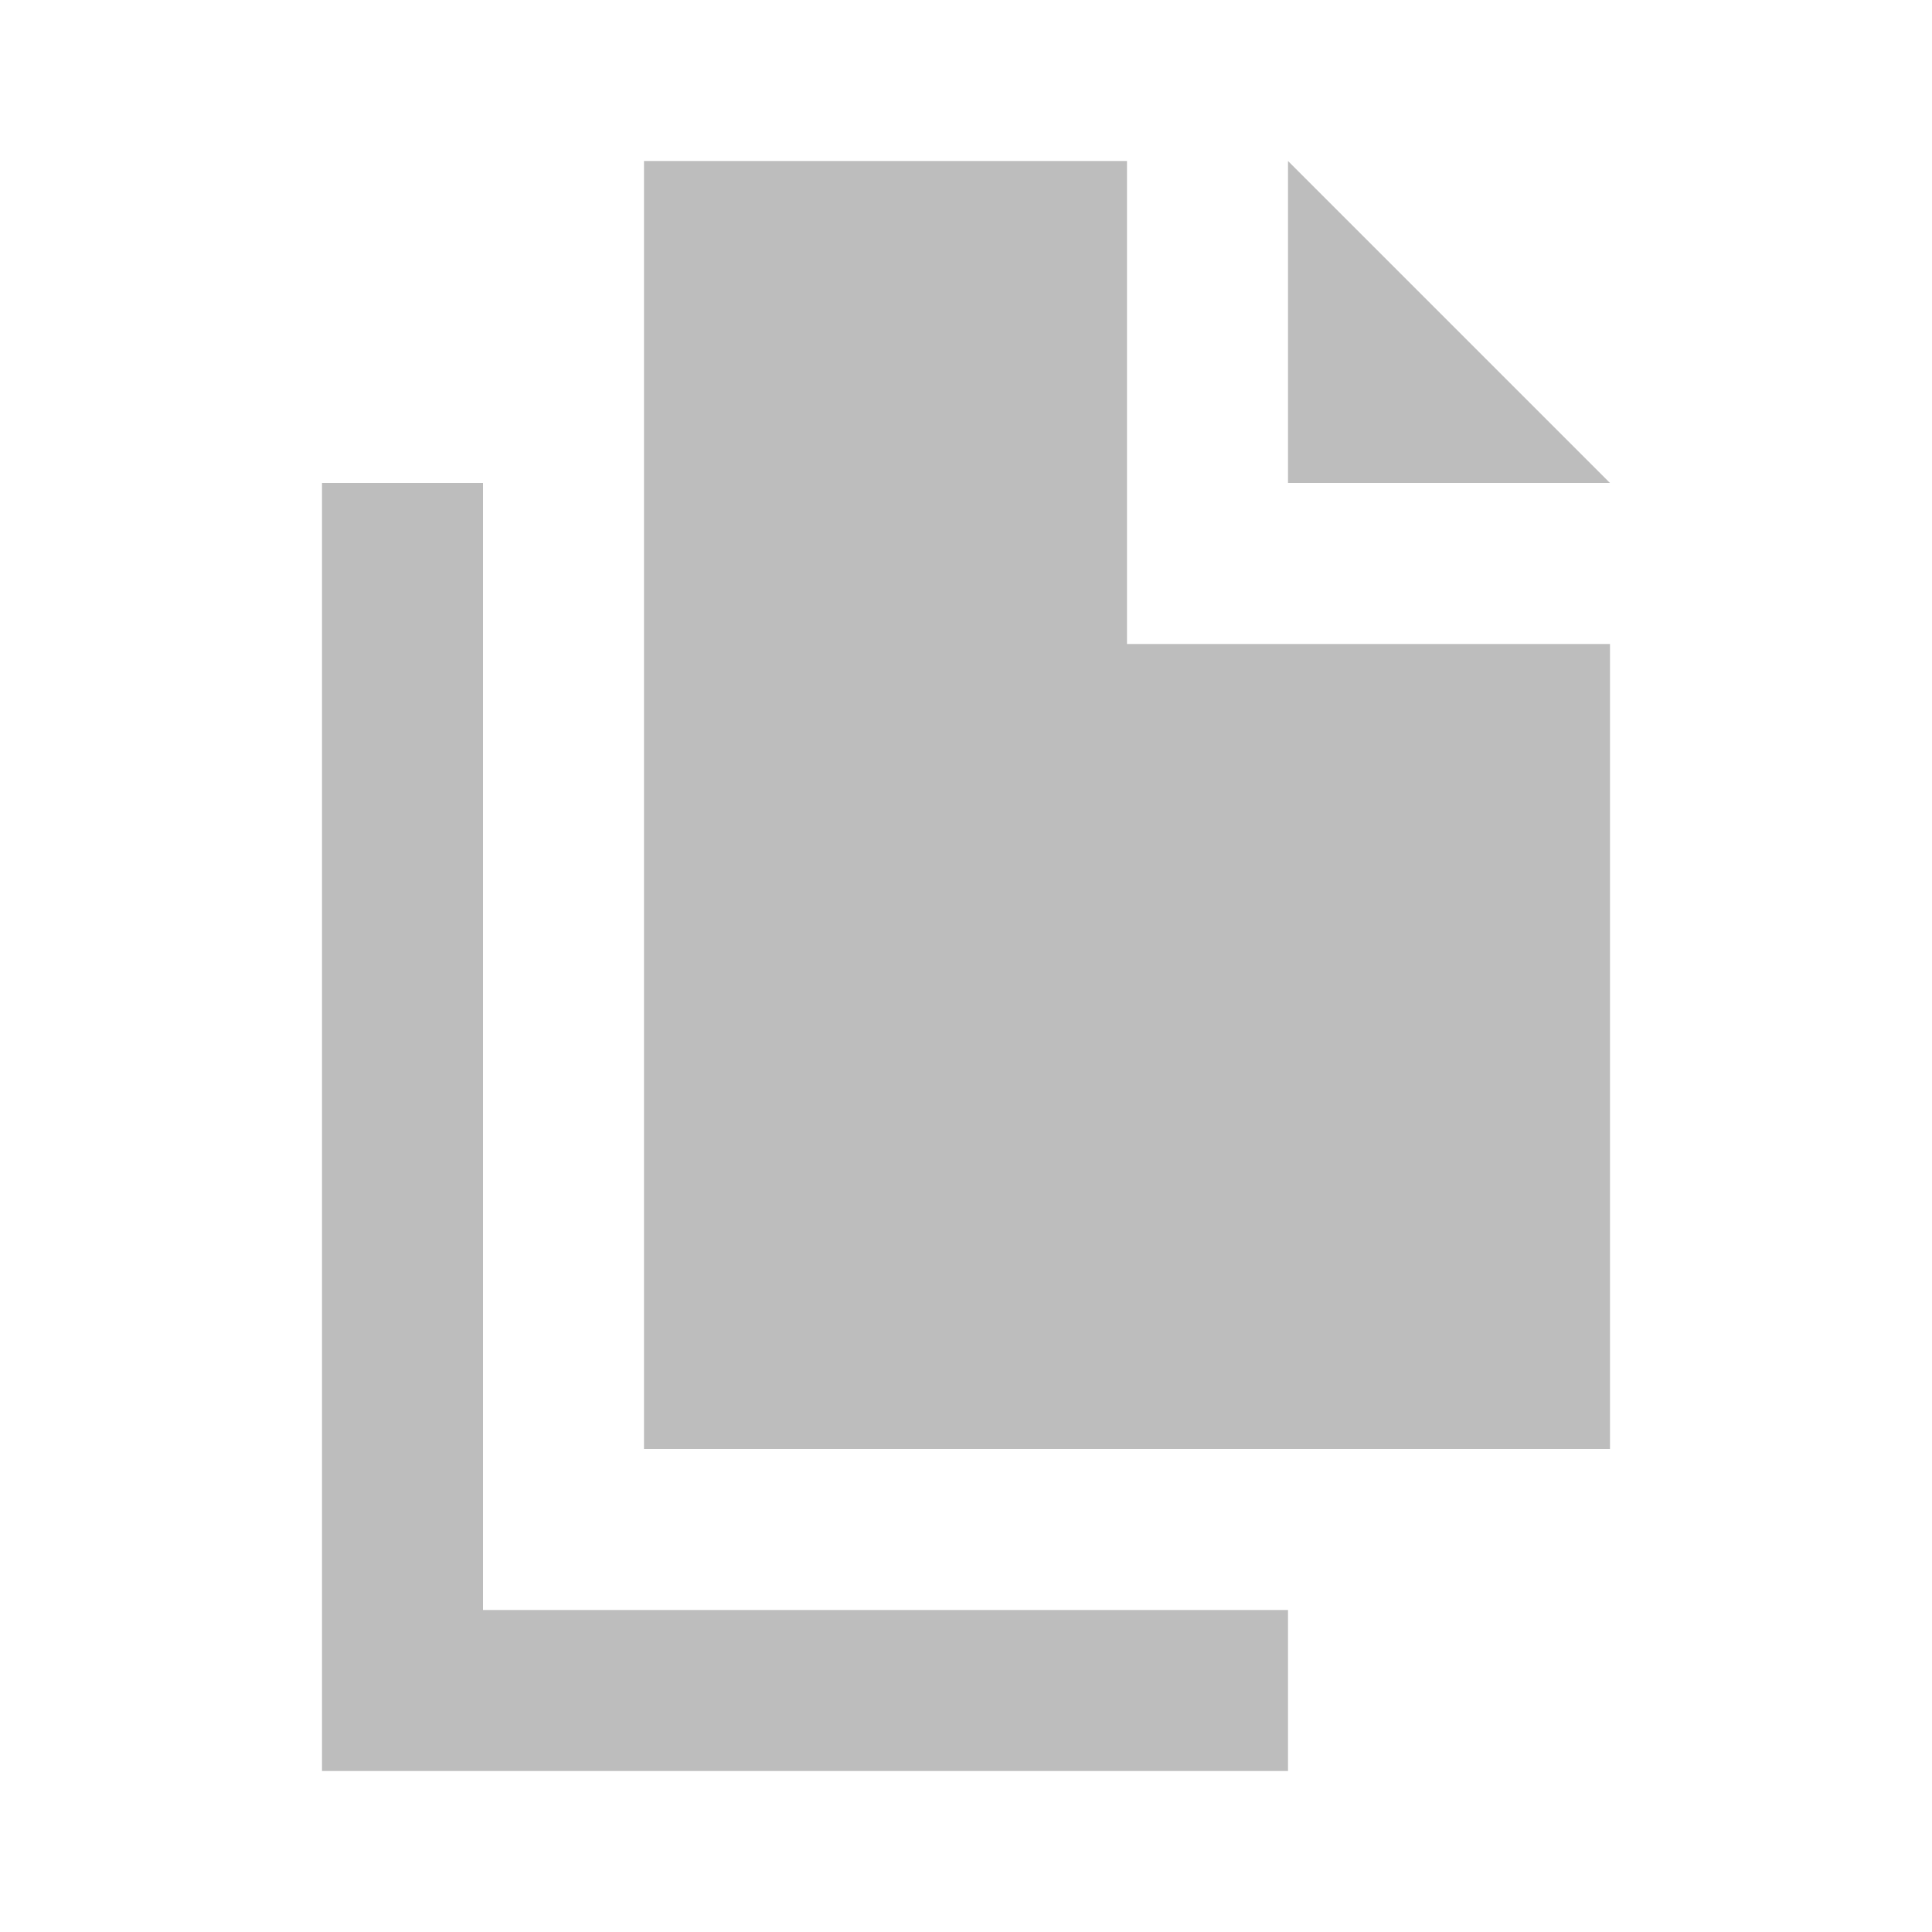 <?xml version="1.0" standalone="no"?><!DOCTYPE svg PUBLIC "-//W3C//DTD SVG 1.1//EN" "http://www.w3.org/Graphics/SVG/1.1/DTD/svg11.dtd"><svg t="1565450811887" class="icon" viewBox="0 0 1024 1024" version="1.1" xmlns="http://www.w3.org/2000/svg" p-id="56016" xmlns:xlink="http://www.w3.org/1999/xlink" width="128" height="128"><defs><style type="text/css"></style></defs><path d="M682.667 85.333v170.667h170.667l-170.667-170.667z m-85.333 0H341.333v682.667h512V341.333h-256V85.333z m85.333 853.333H170.667V256h85.333v597.333h426.667v85.333z" p-id="56017" fill="#bdbdbd"></path></svg>